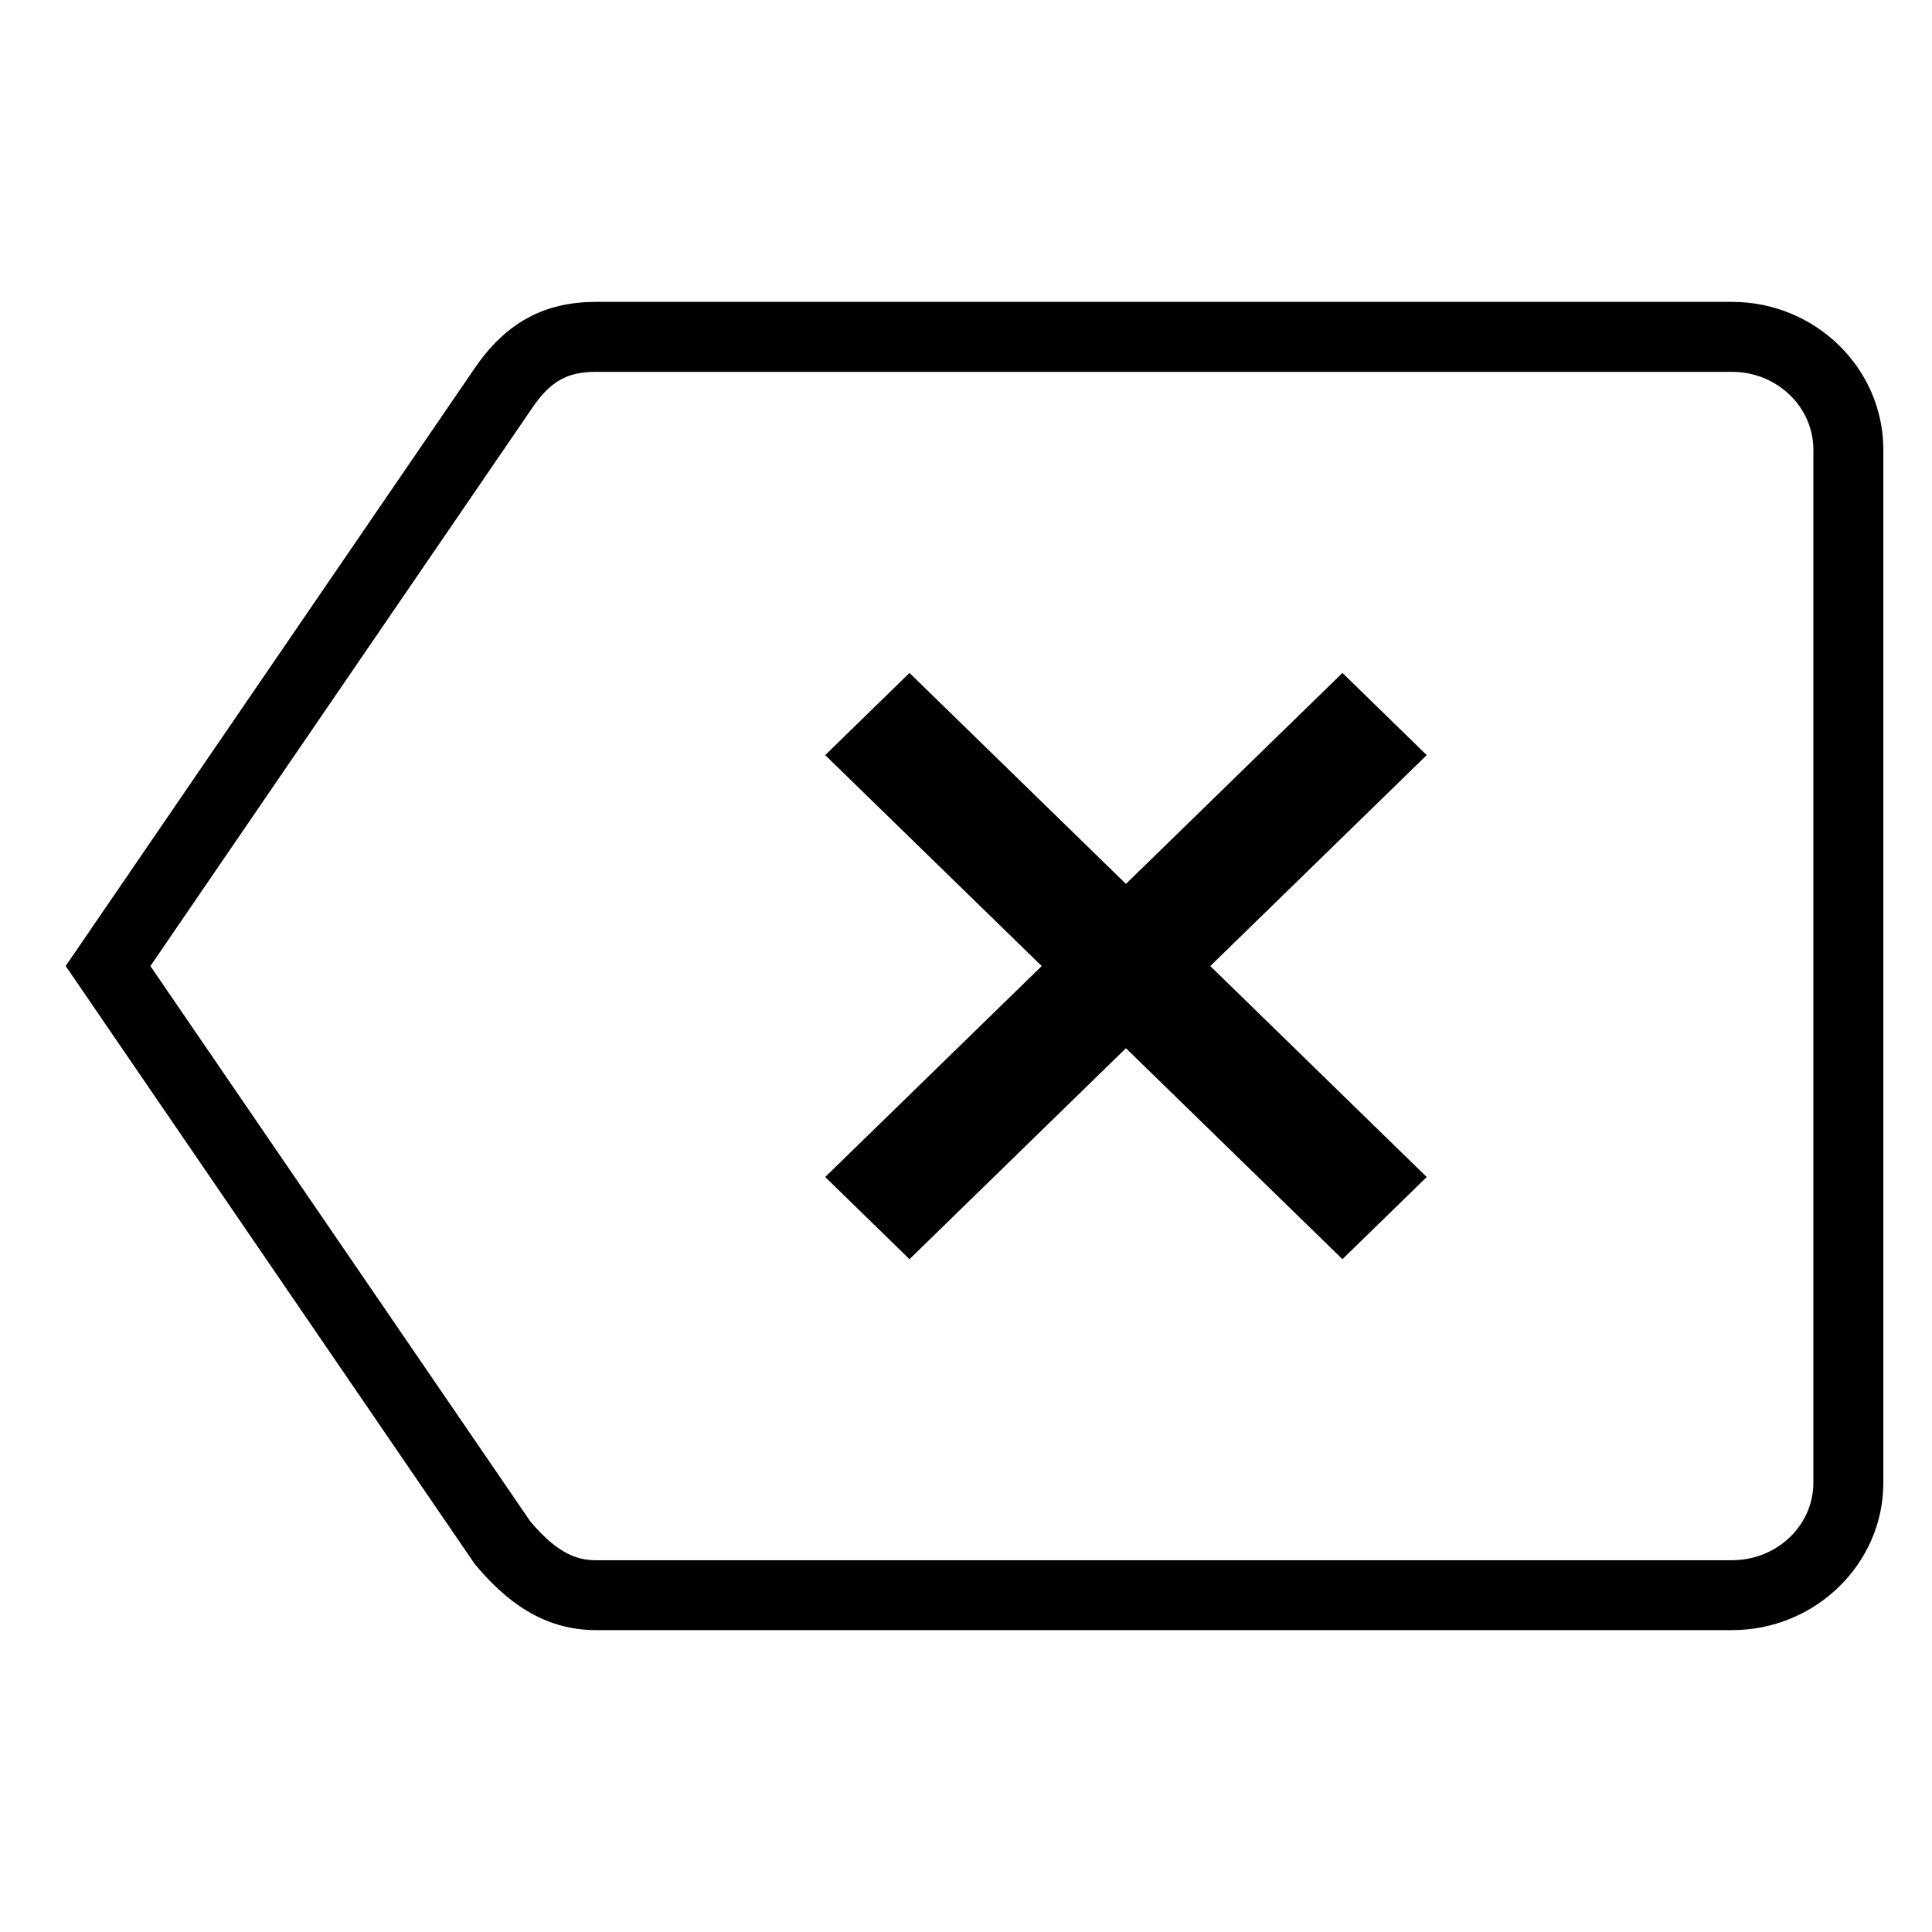 <?xml version="1.0" encoding="utf-8"?>
<!-- Generated by IcoMoon.io -->
<!DOCTYPE svg PUBLIC "-//W3C//DTD SVG 1.1//EN" "http://www.w3.org/Graphics/SVG/1.1/DTD/svg11.dtd">
<svg version="1.1" xmlns="http://www.w3.org/2000/svg" xmlns:xlink="http://www.w3.org/1999/xlink" width="32" height="32" viewBox="0 0 32 32">
<path fill="#000" d="M28.689 5h-18.816c-0.883 0-1.507 0.364-2.011 1.099l-6.774 9.901 6.774 9.903c0.504 0.608 1.128 1.097 2.011 1.097h18.816c1.377 0 2.505-1.097 2.505-2.44v-17.112c0-1.349-1.128-2.448-2.505-2.448zM30.035 24.56c0 0.707-0.604 1.282-1.347 1.282h-18.816c-0.283 0-0.611-0.079-1.086-0.639l-6.295-9.202 6.326-9.247c0.301-0.439 0.577-0.595 1.055-0.595h18.816c0.743 0 1.347 0.578 1.347 1.29v17.112zM22.235 11.146l-3.586 3.494-3.585-3.494-1.396 1.361 3.586 3.494-3.586 3.494 1.396 1.361 3.585-3.494 3.586 3.494 1.396-1.361-3.585-3.494 3.585-3.494-1.396-1.361z"></path>
</svg>
